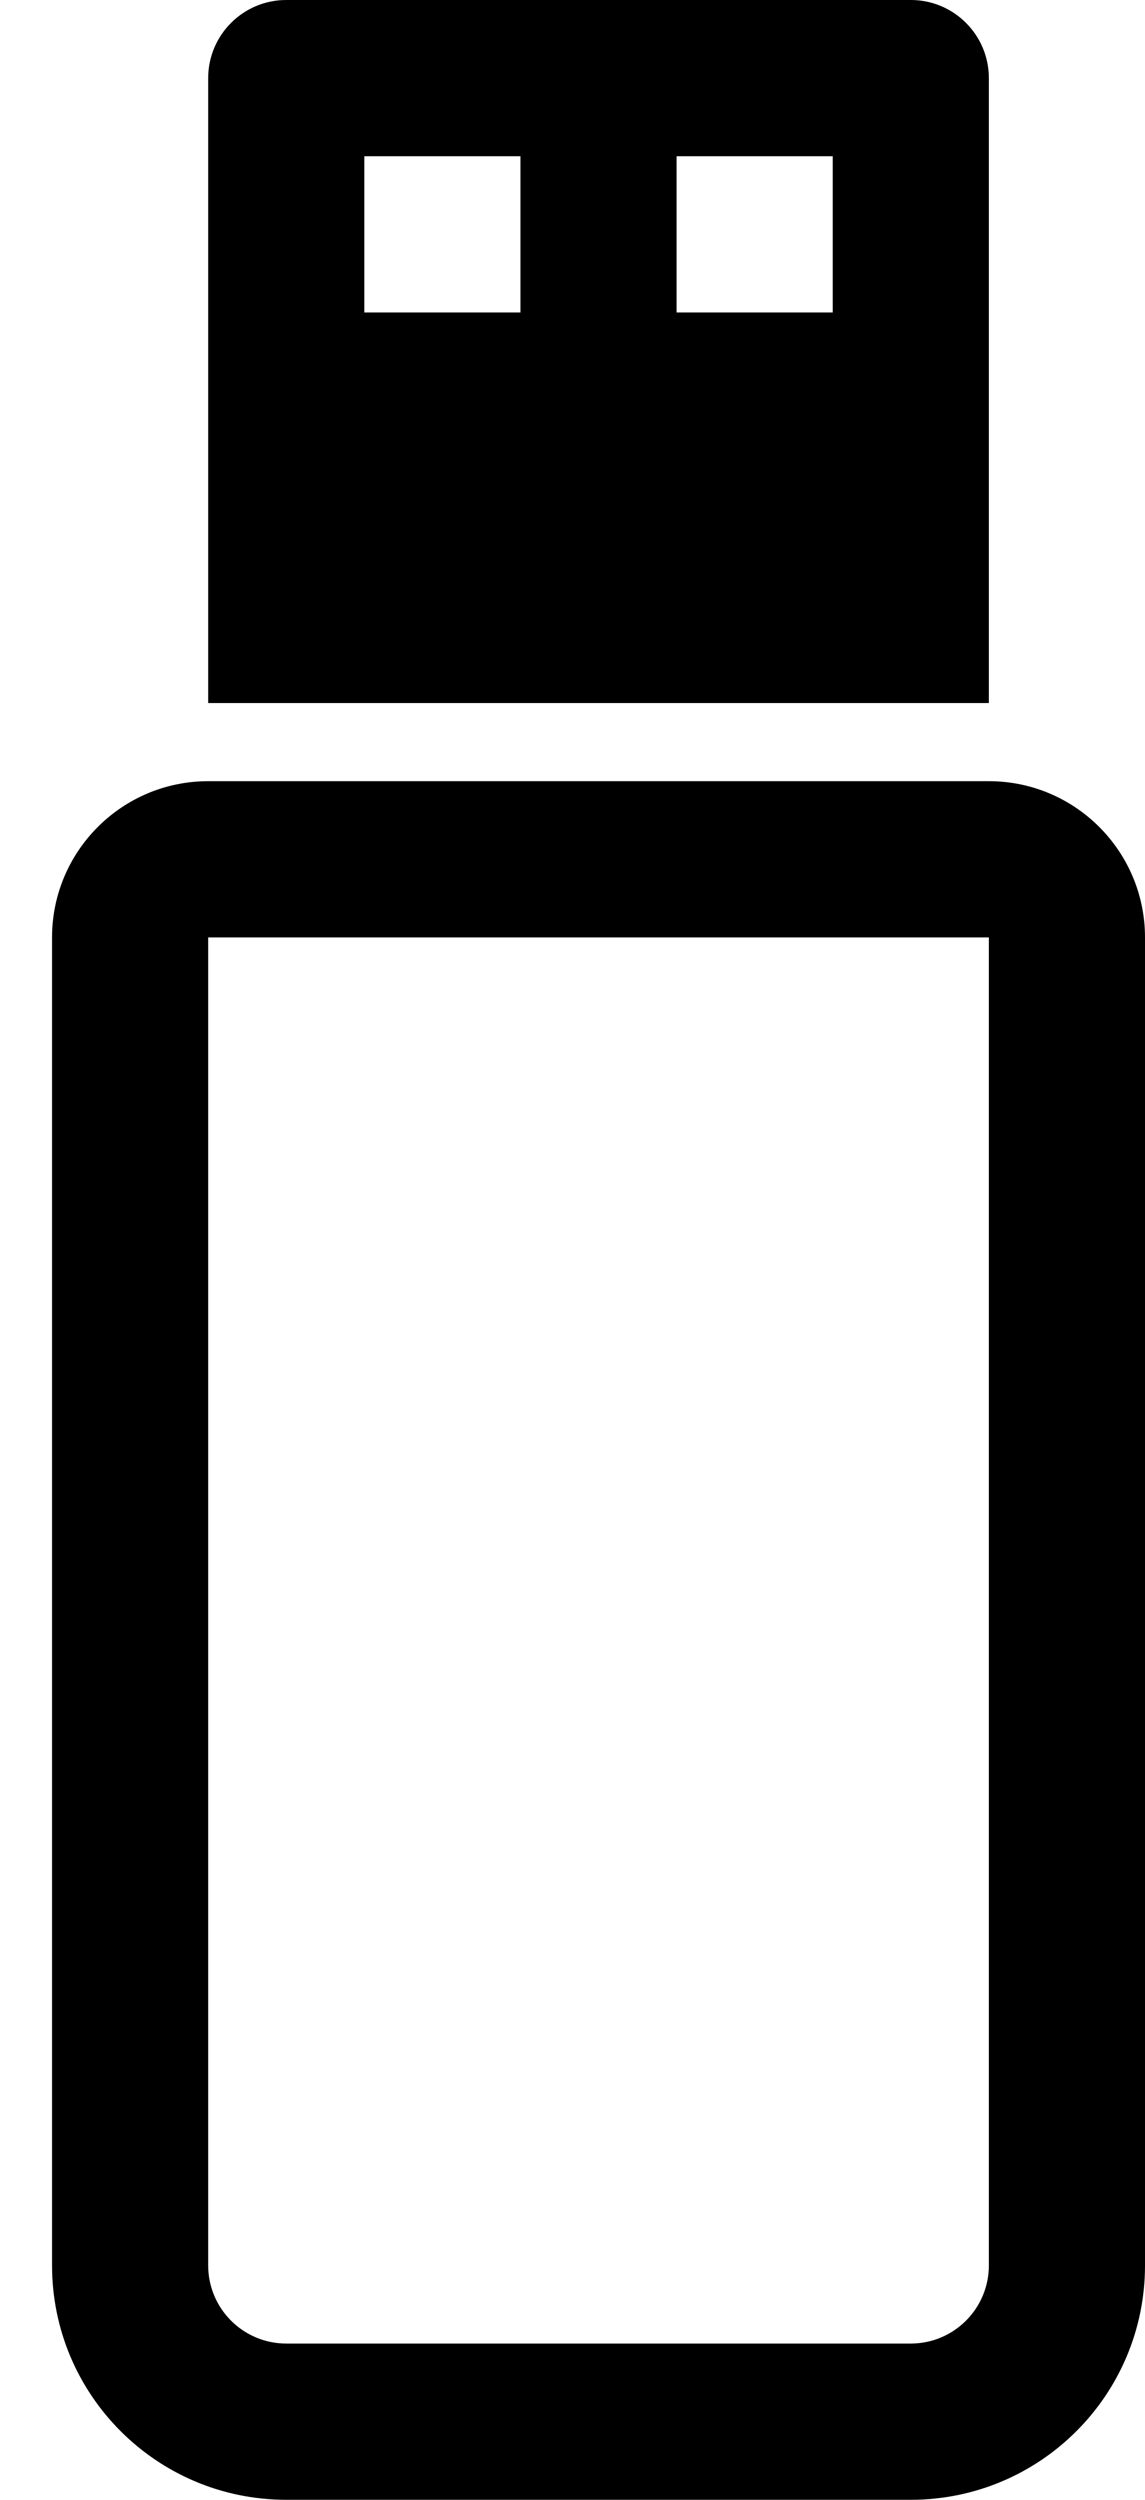 ﻿<?xml version="1.0" encoding="utf-8"?>
<svg version="1.1" xmlns:xlink="http://www.w3.org/1999/xlink" width="11px" height="24px" xmlns="http://www.w3.org/2000/svg">
  <defs>
    <pattern id="BGPattern" patternUnits="userSpaceOnUse" alignment="0 0" imageRepeat="None" />
    <mask fill="white" id="Clip6505">
      <path d="M 2 6.75  L 2 0.75  C 2 0.336  2.336 0  2.75 0  L 8.75 0  C 9.164 0  9.5 0.336  9.5 0.75  L 9.5 6.75  L 2 6.75  Z M 5 1.5  L 3.5 1.5  L 3.5 3  L 5 3  L 5 1.5  Z M 8 1.5  L 6.5 1.5  L 6.5 3  L 8 3  L 8 1.5  Z M 9.5 7.5  L 2 7.5  C 1.172 7.5  0.5 8.172  0.5 9  L 0.5 21.75  C 0.5 22.993  1.507 24  2.75 24  L 8.75 24  C 9.993 24  11 22.993  11 21.75  L 11 9  C 11 8.172  10.328 7.5  9.5 7.5  Z M 2 21.75  L 2 9  L 9.5 9  L 9.5 21.75  C 9.5 22.164  9.164 22.5  8.75 22.5  L 2.75 22.5  C 2.336 22.5  2 22.164  2 21.75  Z " fill-rule="evenodd" />
    </mask>
  </defs>
  <g>
    <path d="M 2 6.75  L 2 0.75  C 2 0.336  2.336 0  2.75 0  L 8.75 0  C 9.164 0  9.5 0.336  9.5 0.75  L 9.5 6.75  L 2 6.75  Z M 5 1.5  L 3.5 1.5  L 3.5 3  L 5 3  L 5 1.5  Z M 8 1.5  L 6.5 1.5  L 6.5 3  L 8 3  L 8 1.5  Z M 9.5 7.5  L 2 7.5  C 1.172 7.5  0.5 8.172  0.5 9  L 0.5 21.75  C 0.5 22.993  1.507 24  2.75 24  L 8.75 24  C 9.993 24  11 22.993  11 21.75  L 11 9  C 11 8.172  10.328 7.5  9.5 7.5  Z M 2 21.75  L 2 9  L 9.5 9  L 9.5 21.75  C 9.5 22.164  9.164 22.5  8.75 22.5  L 2.75 22.5  C 2.336 22.5  2 22.164  2 21.75  Z " fill-rule="nonzero" fill="rgba(0, 0, 0, 1)" stroke="none" class="fill" />
    <path d="M 2 6.75  L 2 0.75  C 2 0.336  2.336 0  2.75 0  L 8.75 0  C 9.164 0  9.5 0.336  9.5 0.75  L 9.5 6.75  L 2 6.75  Z " stroke-width="0" stroke-dasharray="0" stroke="rgba(255, 255, 255, 0)" fill="none" class="stroke" mask="url(#Clip6505)" />
    <path d="M 5 1.5  L 3.5 1.5  L 3.5 3  L 5 3  L 5 1.5  Z " stroke-width="0" stroke-dasharray="0" stroke="rgba(255, 255, 255, 0)" fill="none" class="stroke" mask="url(#Clip6505)" />
    <path d="M 8 1.5  L 6.5 1.5  L 6.5 3  L 8 3  L 8 1.5  Z " stroke-width="0" stroke-dasharray="0" stroke="rgba(255, 255, 255, 0)" fill="none" class="stroke" mask="url(#Clip6505)" />
    <path d="M 9.5 7.5  L 2 7.5  C 1.172 7.5  0.5 8.172  0.5 9  L 0.5 21.75  C 0.5 22.993  1.507 24  2.75 24  L 8.75 24  C 9.993 24  11 22.993  11 21.75  L 11 9  C 11 8.172  10.328 7.5  9.5 7.5  Z " stroke-width="0" stroke-dasharray="0" stroke="rgba(255, 255, 255, 0)" fill="none" class="stroke" mask="url(#Clip6505)" />
    <path d="M 2 21.75  L 2 9  L 9.5 9  L 9.5 21.75  C 9.5 22.164  9.164 22.5  8.75 22.5  L 2.75 22.5  C 2.336 22.5  2 22.164  2 21.75  Z " stroke-width="0" stroke-dasharray="0" stroke="rgba(255, 255, 255, 0)" fill="none" class="stroke" mask="url(#Clip6505)" />
  </g>
</svg>